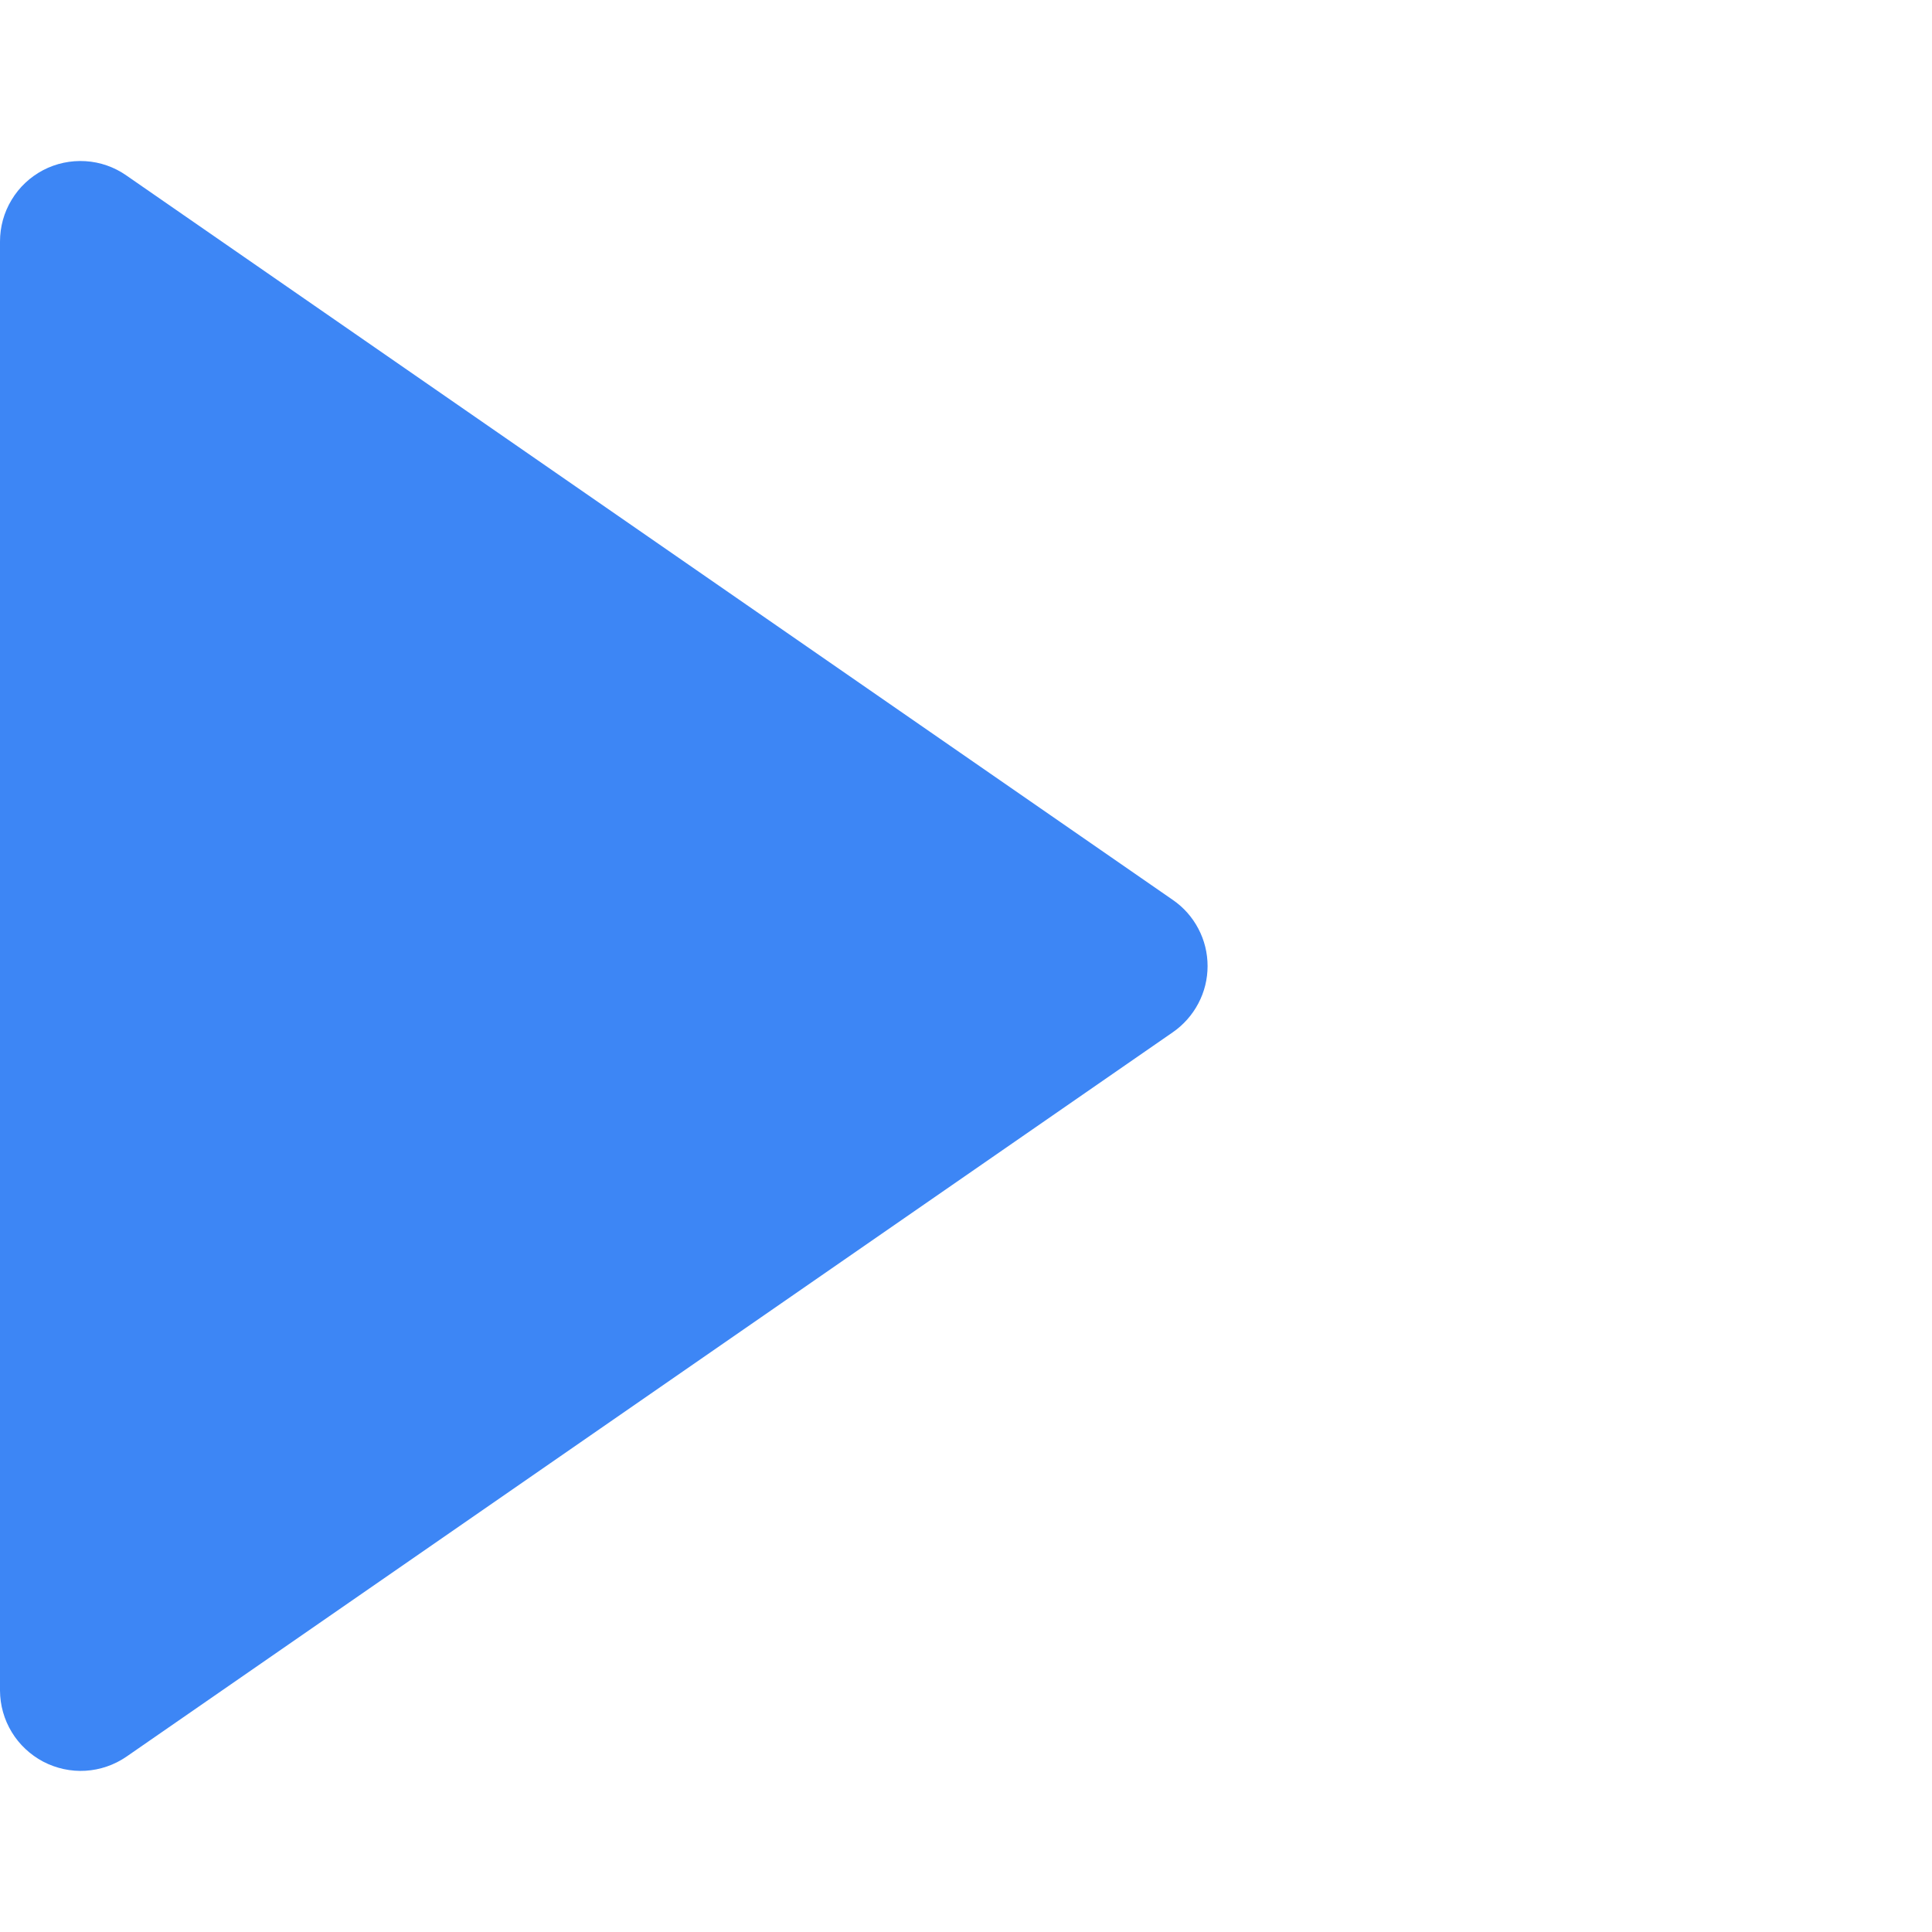 <svg width="24" height="24" viewBox="0 0 24 24" fill="none" xmlns="http://www.w3.org/2000/svg">
<path d="M14.569 12.823C14.702 12.731 14.811 12.608 14.886 12.465C14.962 12.322 15.001 12.162 15.001 12.001C15.001 11.839 14.962 11.679 14.886 11.536C14.811 11.393 14.702 11.27 14.569 11.179L1.569 2.179C1.419 2.074 1.243 2.013 1.061 2.002C0.879 1.991 0.697 2.029 0.535 2.114C0.374 2.199 0.238 2.326 0.144 2.483C0.049 2.639 -0 2.818 4.09231e-07 3.001L1.19604e-06 21.001C0.001 21.183 0.051 21.361 0.146 21.517C0.24 21.672 0.376 21.799 0.537 21.884C0.698 21.968 0.88 22.008 1.062 21.997C1.243 21.986 1.419 21.926 1.569 21.823L14.569 12.823Z" fill="#3D86F5"/>
</svg>
